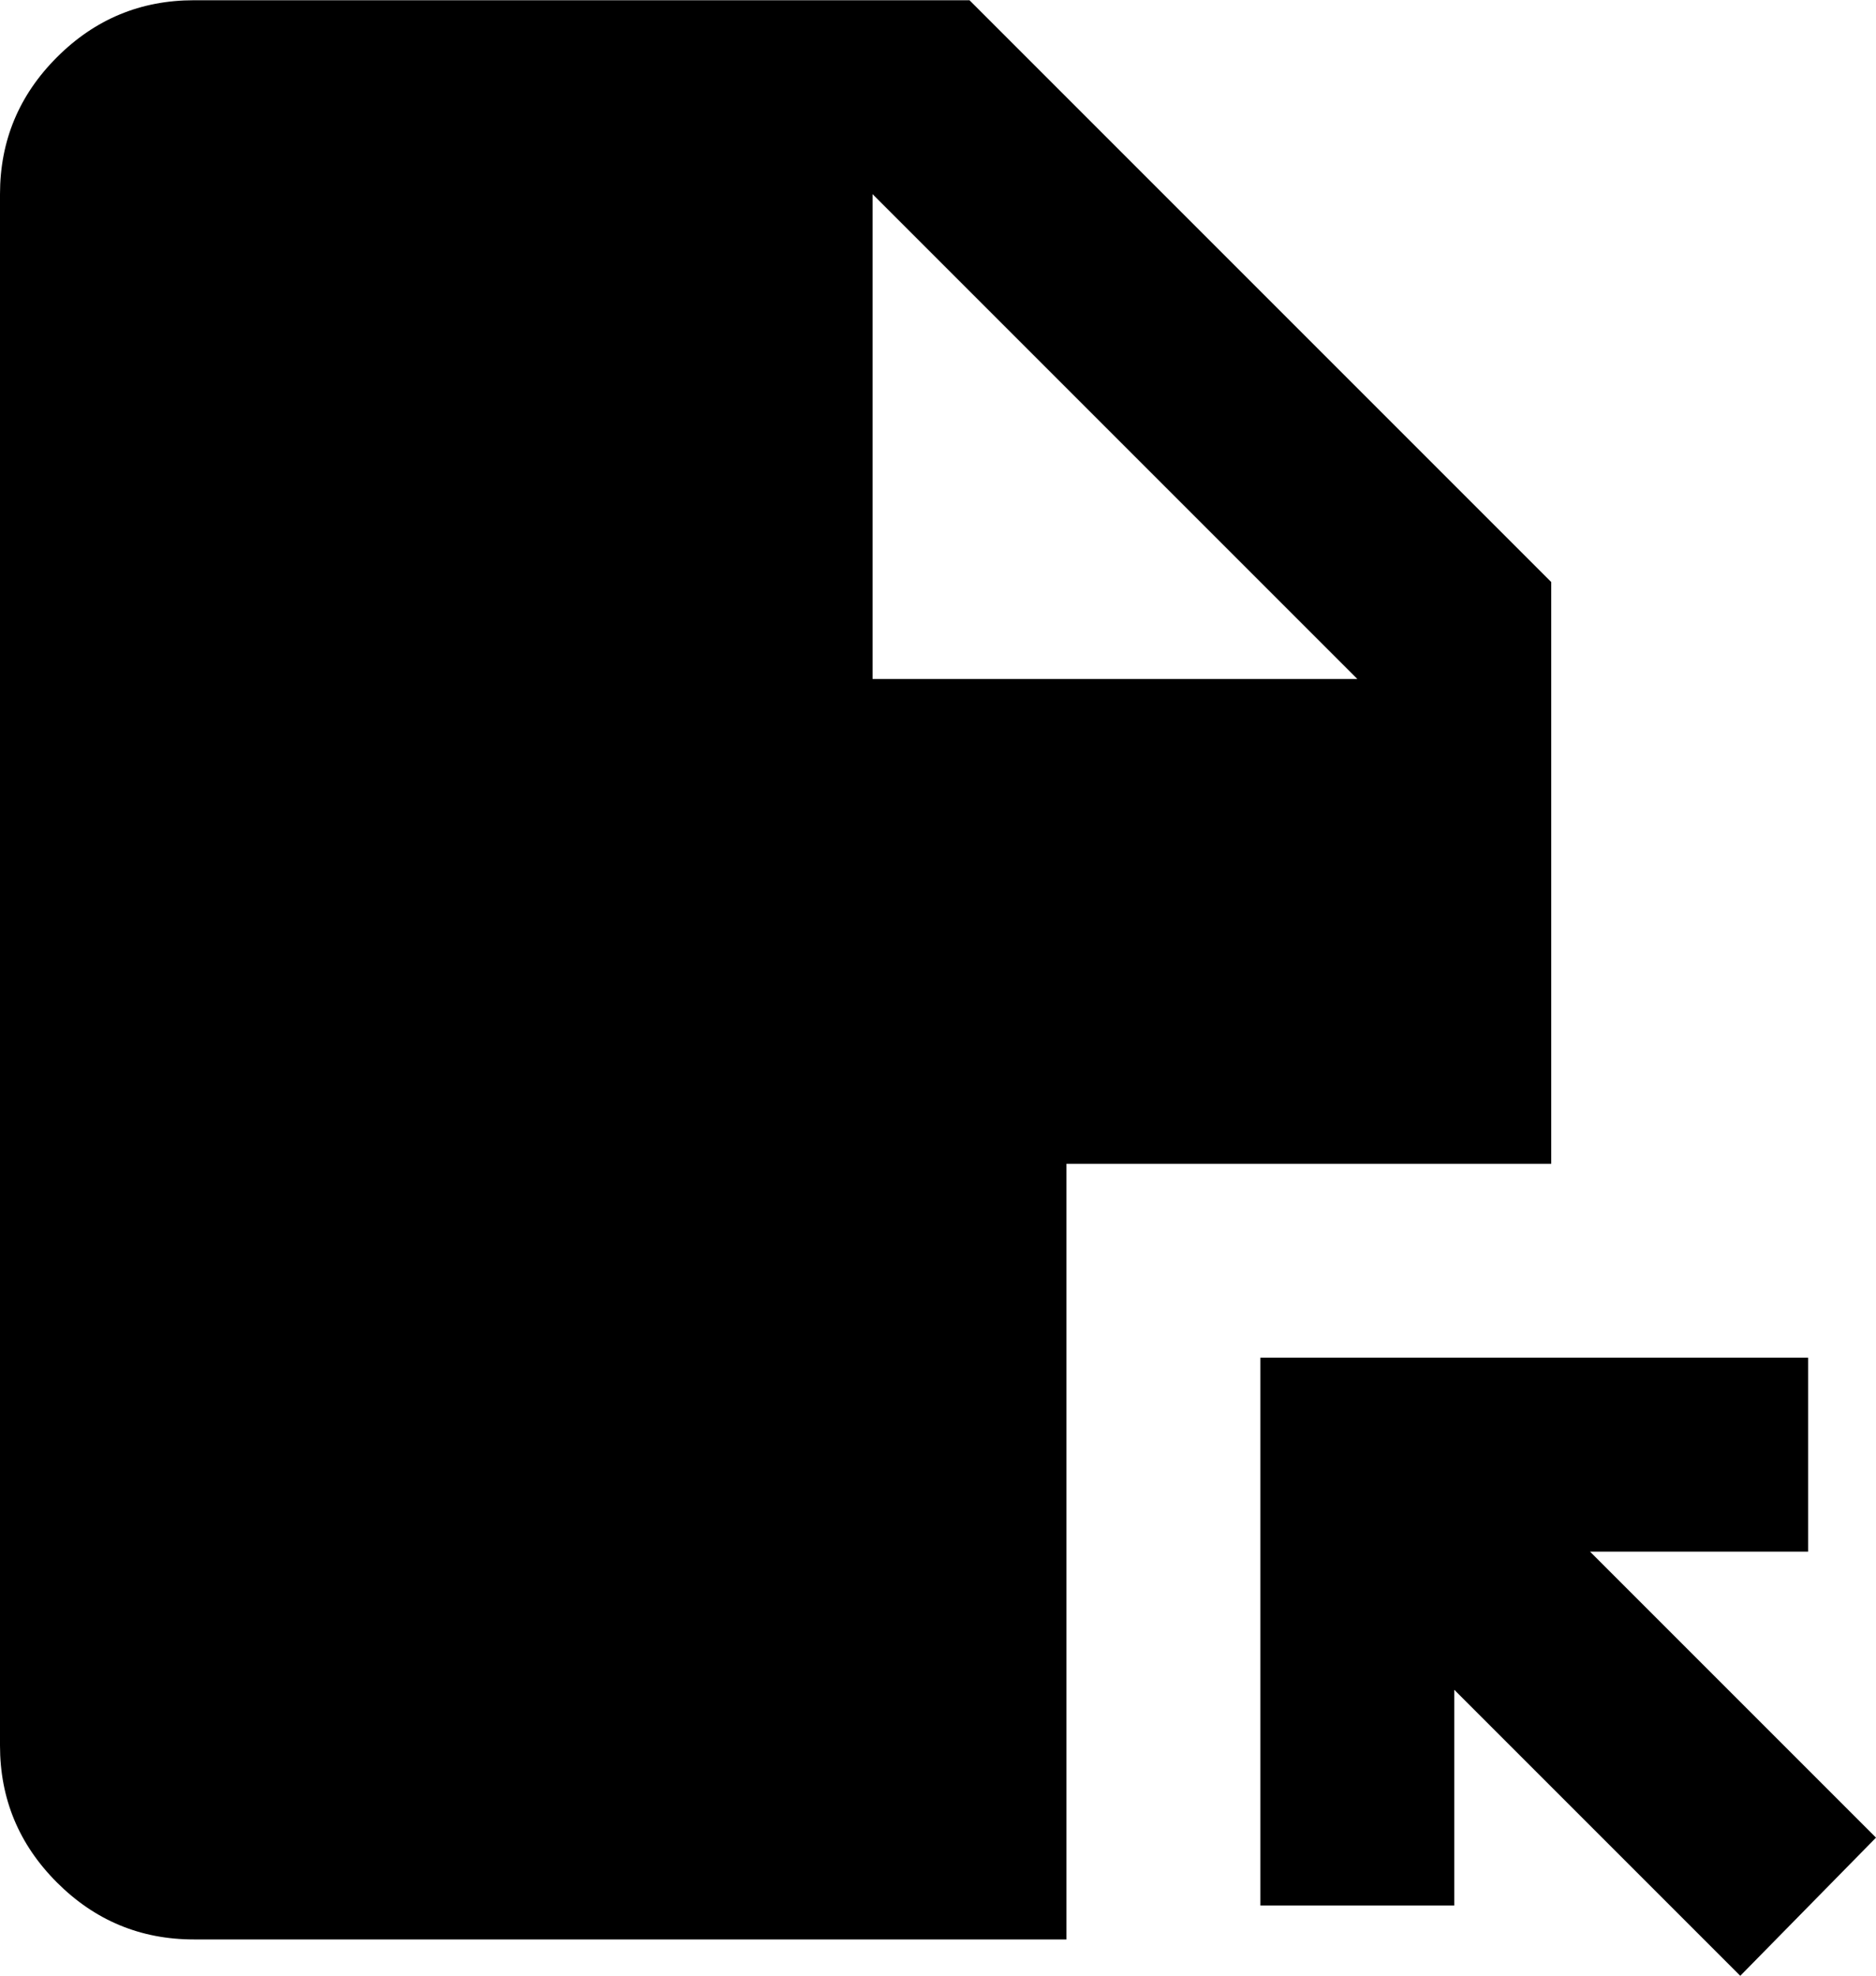 <svg
  viewBox='160 -880 774 815'
  width='19.35px'
  height='20.38px'
  fill='currentColor'
  aria-label='file open fill'
>
  <path
    d='M878-65 760-183v89h-80v-226h226v80h-90l118 118-56 57ZM520-600h200L520-800v200ZM240-80q-33 0-56.5-23.5T160-160v-640q0-33 23.5-56.5T240-880h320l240 240v240H600v320H240Z'
  >
  </path>
  <title>file open fill</title>
</svg>